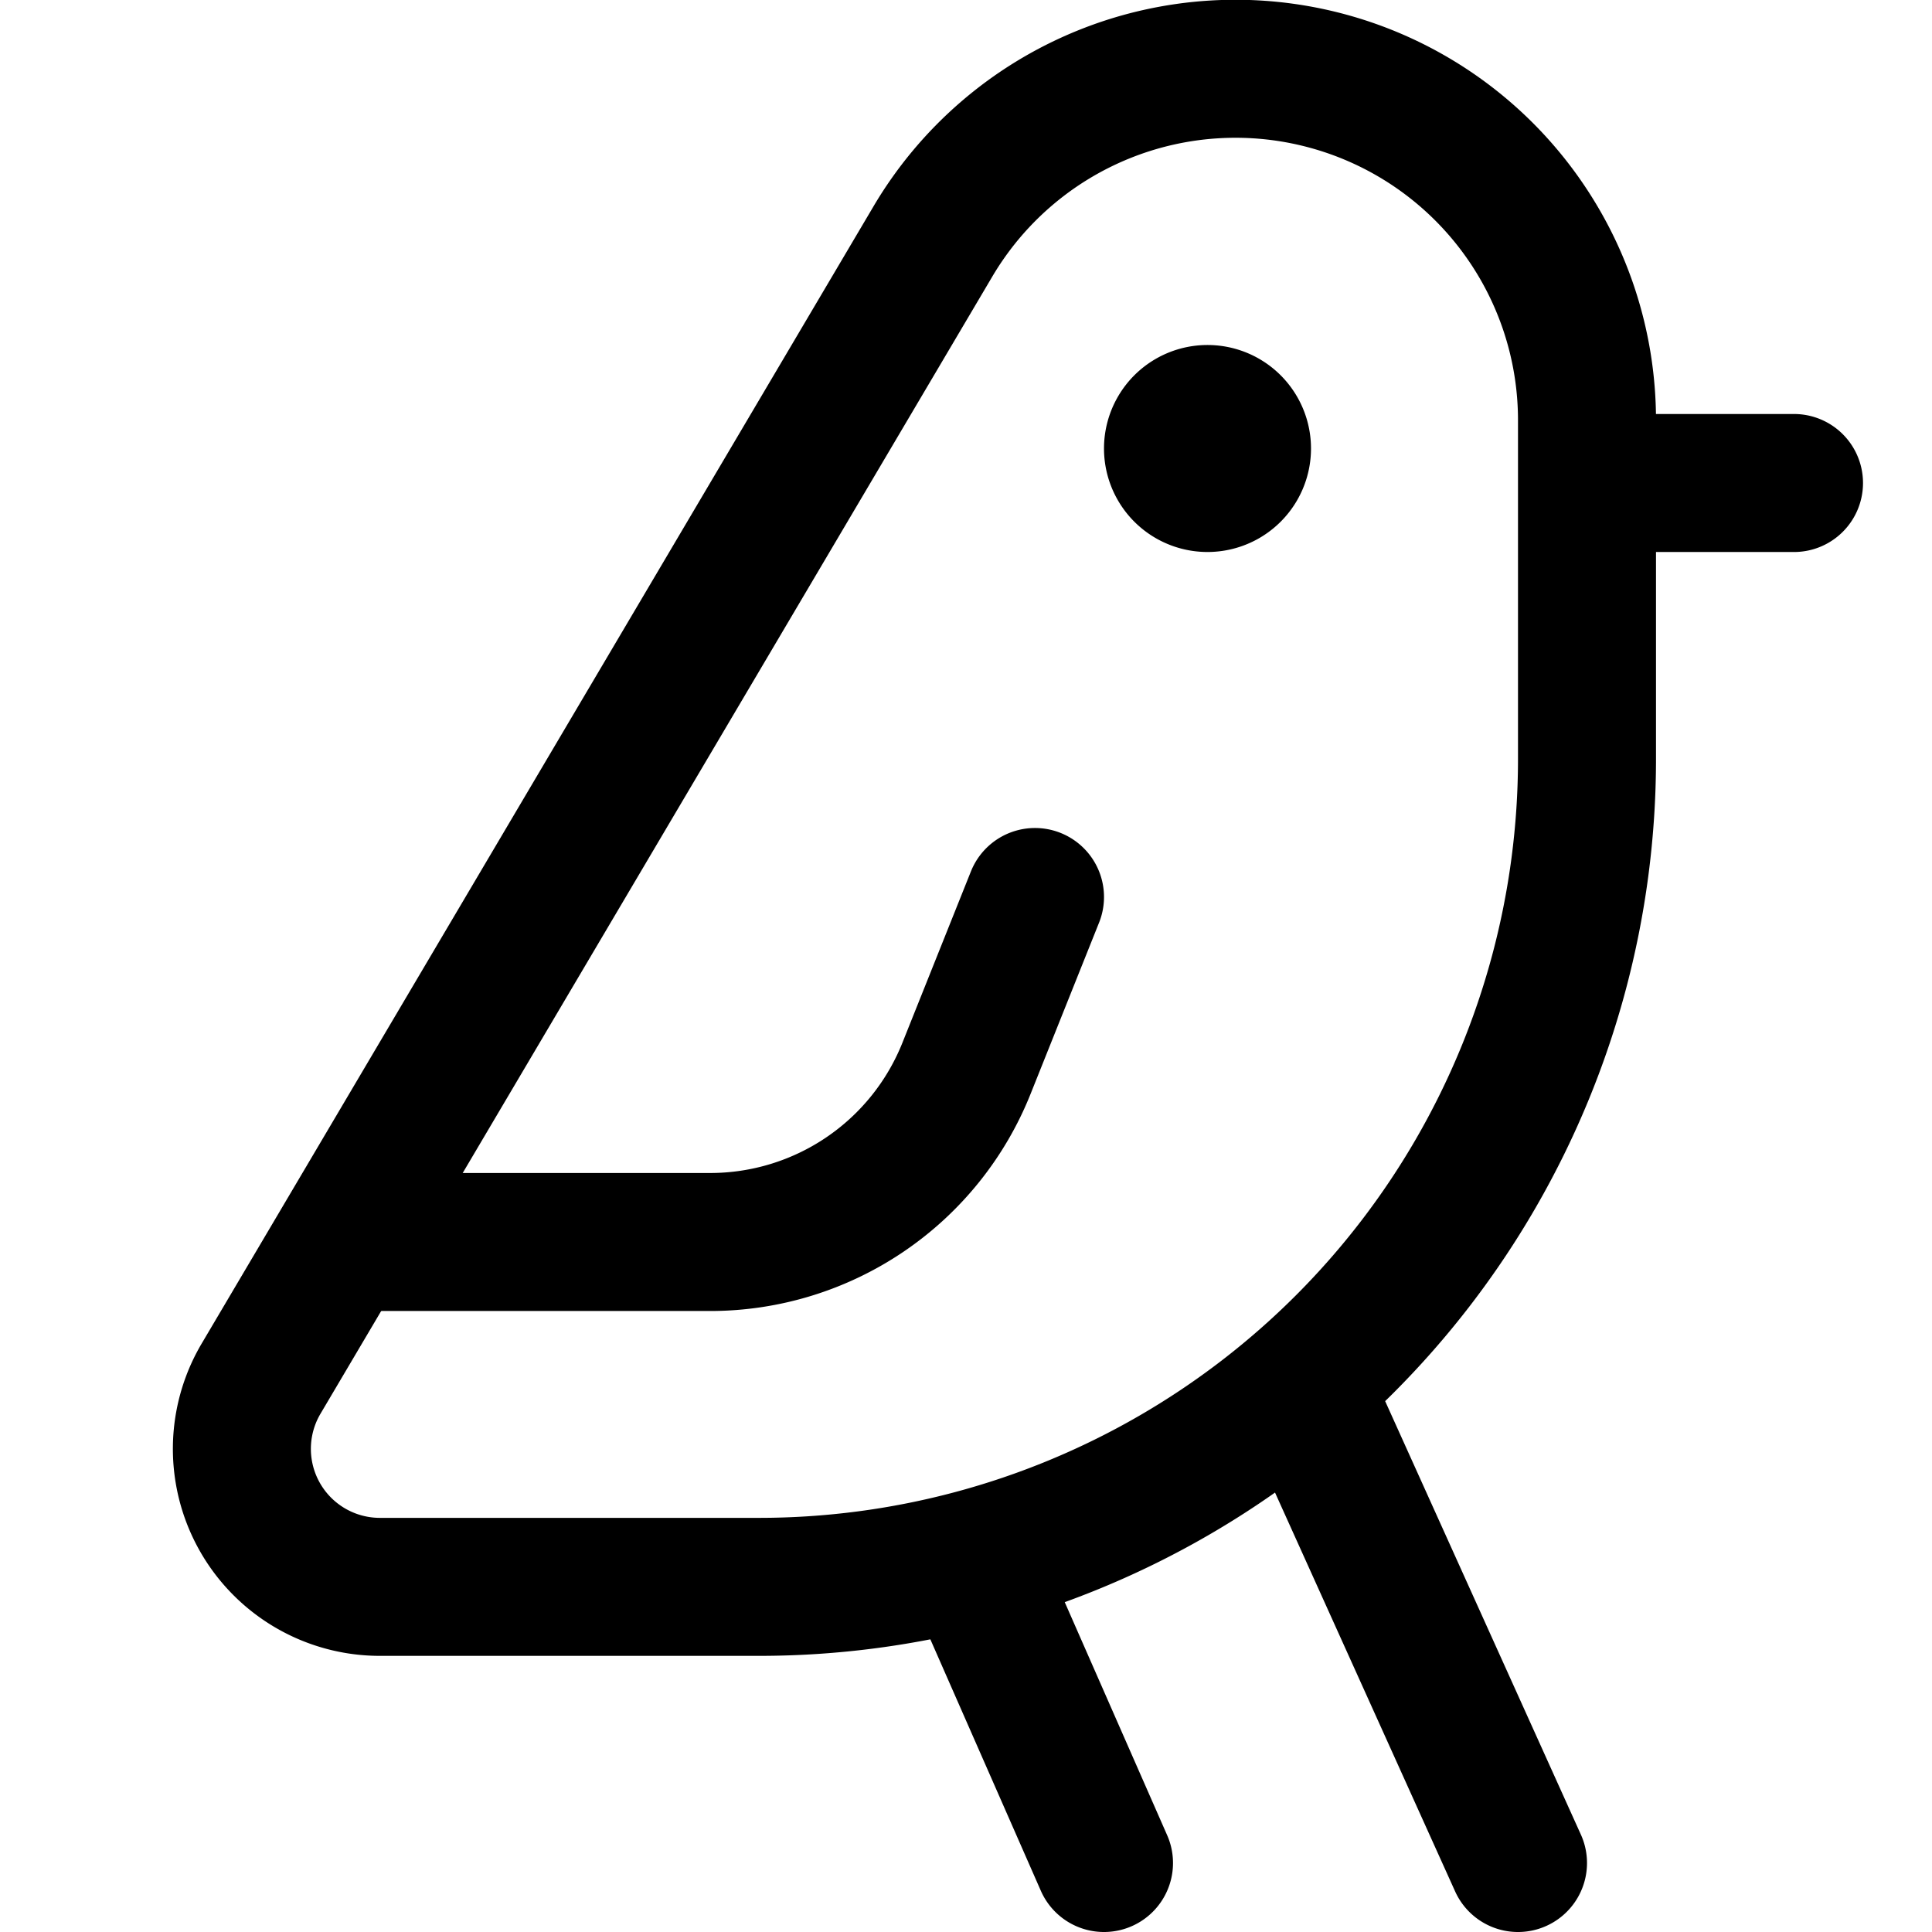 <svg focusable="false" xmlns="http://www.w3.org/2000/svg" fill="none" role="img" aria-label="Icon" viewBox="0 0 14 14">
  <g stroke="currentColor" stroke-linecap="round" stroke-linejoin="round">
    <path d="M11.5 5.5V3.047A2.547 2.547 0 0 0 6.76 1.75L1.892 9.99a1 1 0 0 0 .86 1.509H5.5a6 6 0 0 0 6-6m-2 4.679L11 13.5m-3.961-2.187L8 13.5m3.5-10H13"/>
    <path d="M8.75 3.5a.25.25 0 0 1 0-.5m0 .5a.25.25 0 0 0 0-.5M2.583 9h2.563a2 2 0 0 0 1.857-1.257L7.5 6.5"/>
  </g>
</svg>
